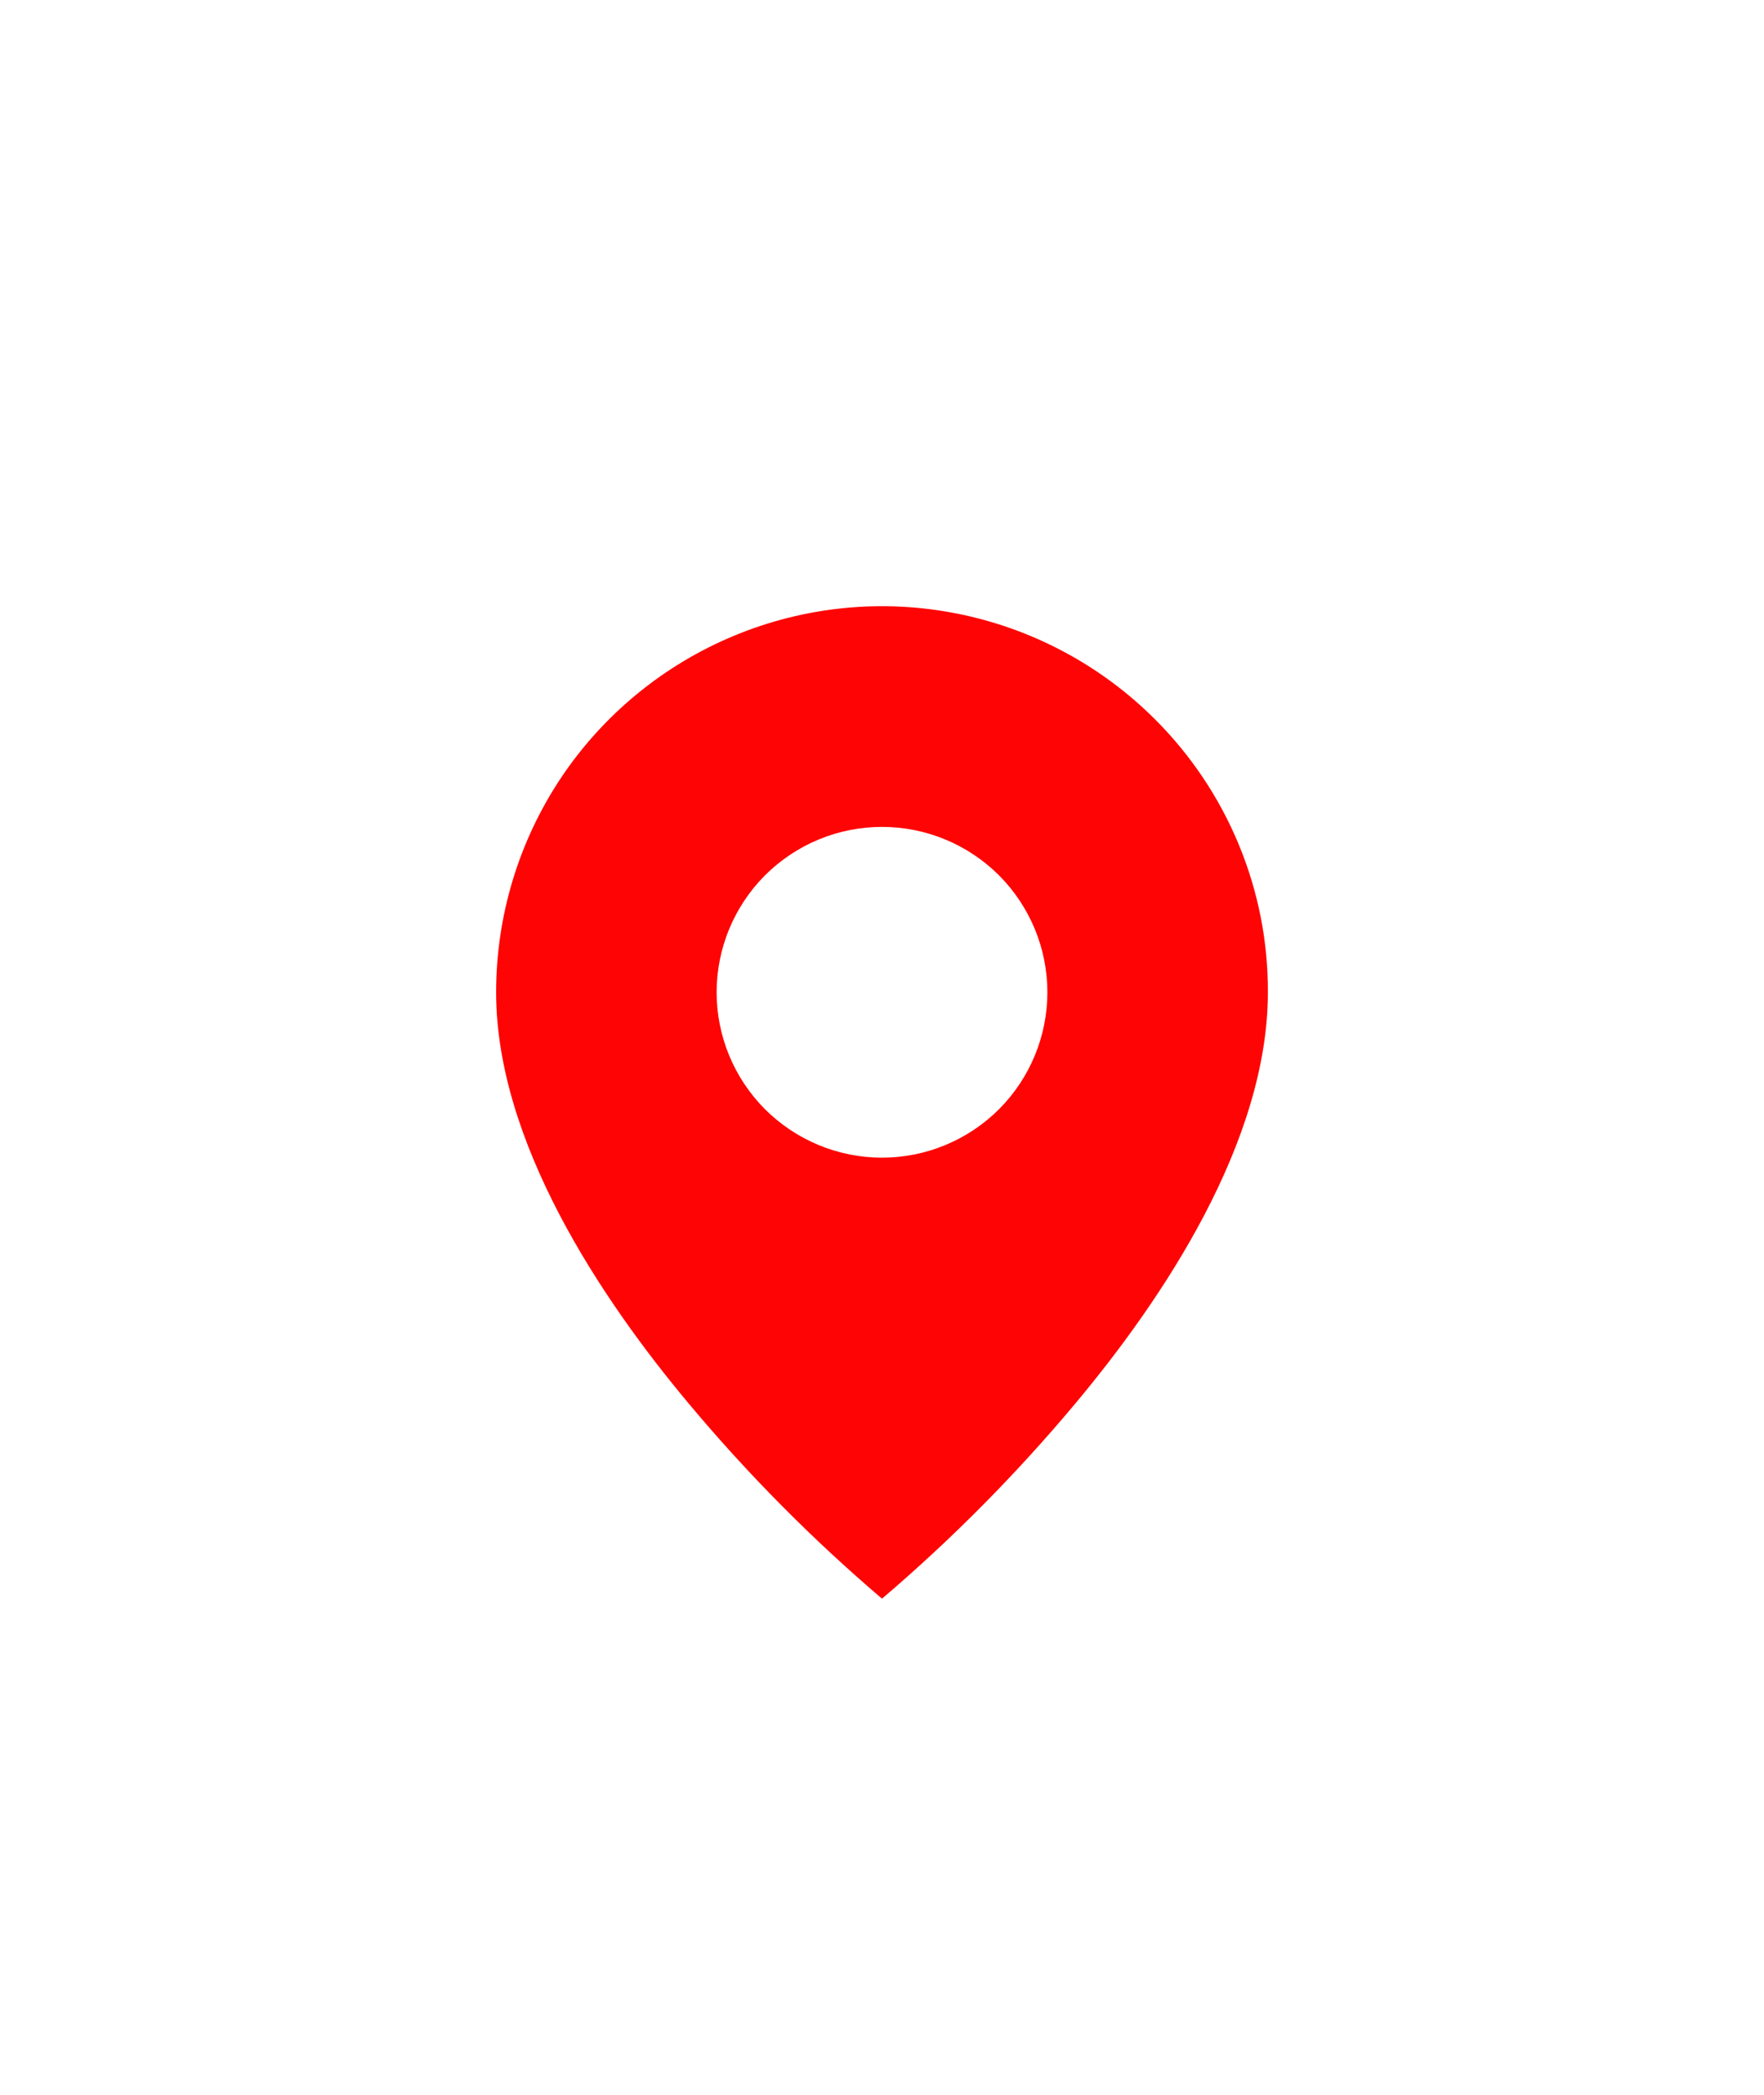<svg width="16" height="19" viewBox="0 0 16 19" fill="none" xmlns="http://www.w3.org/2000/svg">
<g filter="url(#filter0_d_51_78)">
<path d="M8 10.5C7.368 9.961 6.783 9.371 6.25 8.734C5.45 7.779 4.5 6.356 4.5 5C4.5 4.307 4.705 3.63 5.089 3.054C5.474 2.479 6.021 2.03 6.661 1.765C7.3 1.5 8.004 1.43 8.684 1.566C9.363 1.701 9.987 2.035 10.476 2.524C10.802 2.849 11.06 3.235 11.236 3.66C11.412 4.085 11.502 4.54 11.5 5C11.5 6.356 10.55 7.779 9.75 8.734C9.217 9.371 8.632 9.961 8 10.5ZM8 3.5C7.602 3.5 7.221 3.658 6.939 3.939C6.658 4.221 6.5 4.602 6.5 5C6.5 5.398 6.658 5.779 6.939 6.061C7.221 6.342 7.602 6.5 8 6.5C8.398 6.5 8.779 6.342 9.061 6.061C9.342 5.779 9.5 5.398 9.5 5C9.5 4.602 9.342 4.221 9.061 3.939C8.779 3.658 8.398 3.5 8 3.5Z" fill="#FF0404"/>
</g>
<defs>
<filter id="filter0_d_51_78" x="-2" y="0" width="20" height="20" filterUnits="userSpaceOnUse" color-interpolation-filters="sRGB">
<feFlood flood-opacity="0" result="BackgroundImageFix"/>
<feColorMatrix in="SourceAlpha" type="matrix" values="0 0 0 0 0 0 0 0 0 0 0 0 0 0 0 0 0 0 127 0" result="hardAlpha"/>
<feOffset dy="4"/>
<feGaussianBlur stdDeviation="2"/>
<feComposite in2="hardAlpha" operator="out"/>
<feColorMatrix type="matrix" values="0 0 0 0 0 0 0 0 0 0 0 0 0 0 0 0 0 0 0.25 0"/>
<feBlend mode="normal" in2="BackgroundImageFix" result="effect1_dropShadow_51_78"/>
<feBlend mode="normal" in="SourceGraphic" in2="effect1_dropShadow_51_78" result="shape"/>
</filter>
</defs>
</svg>
